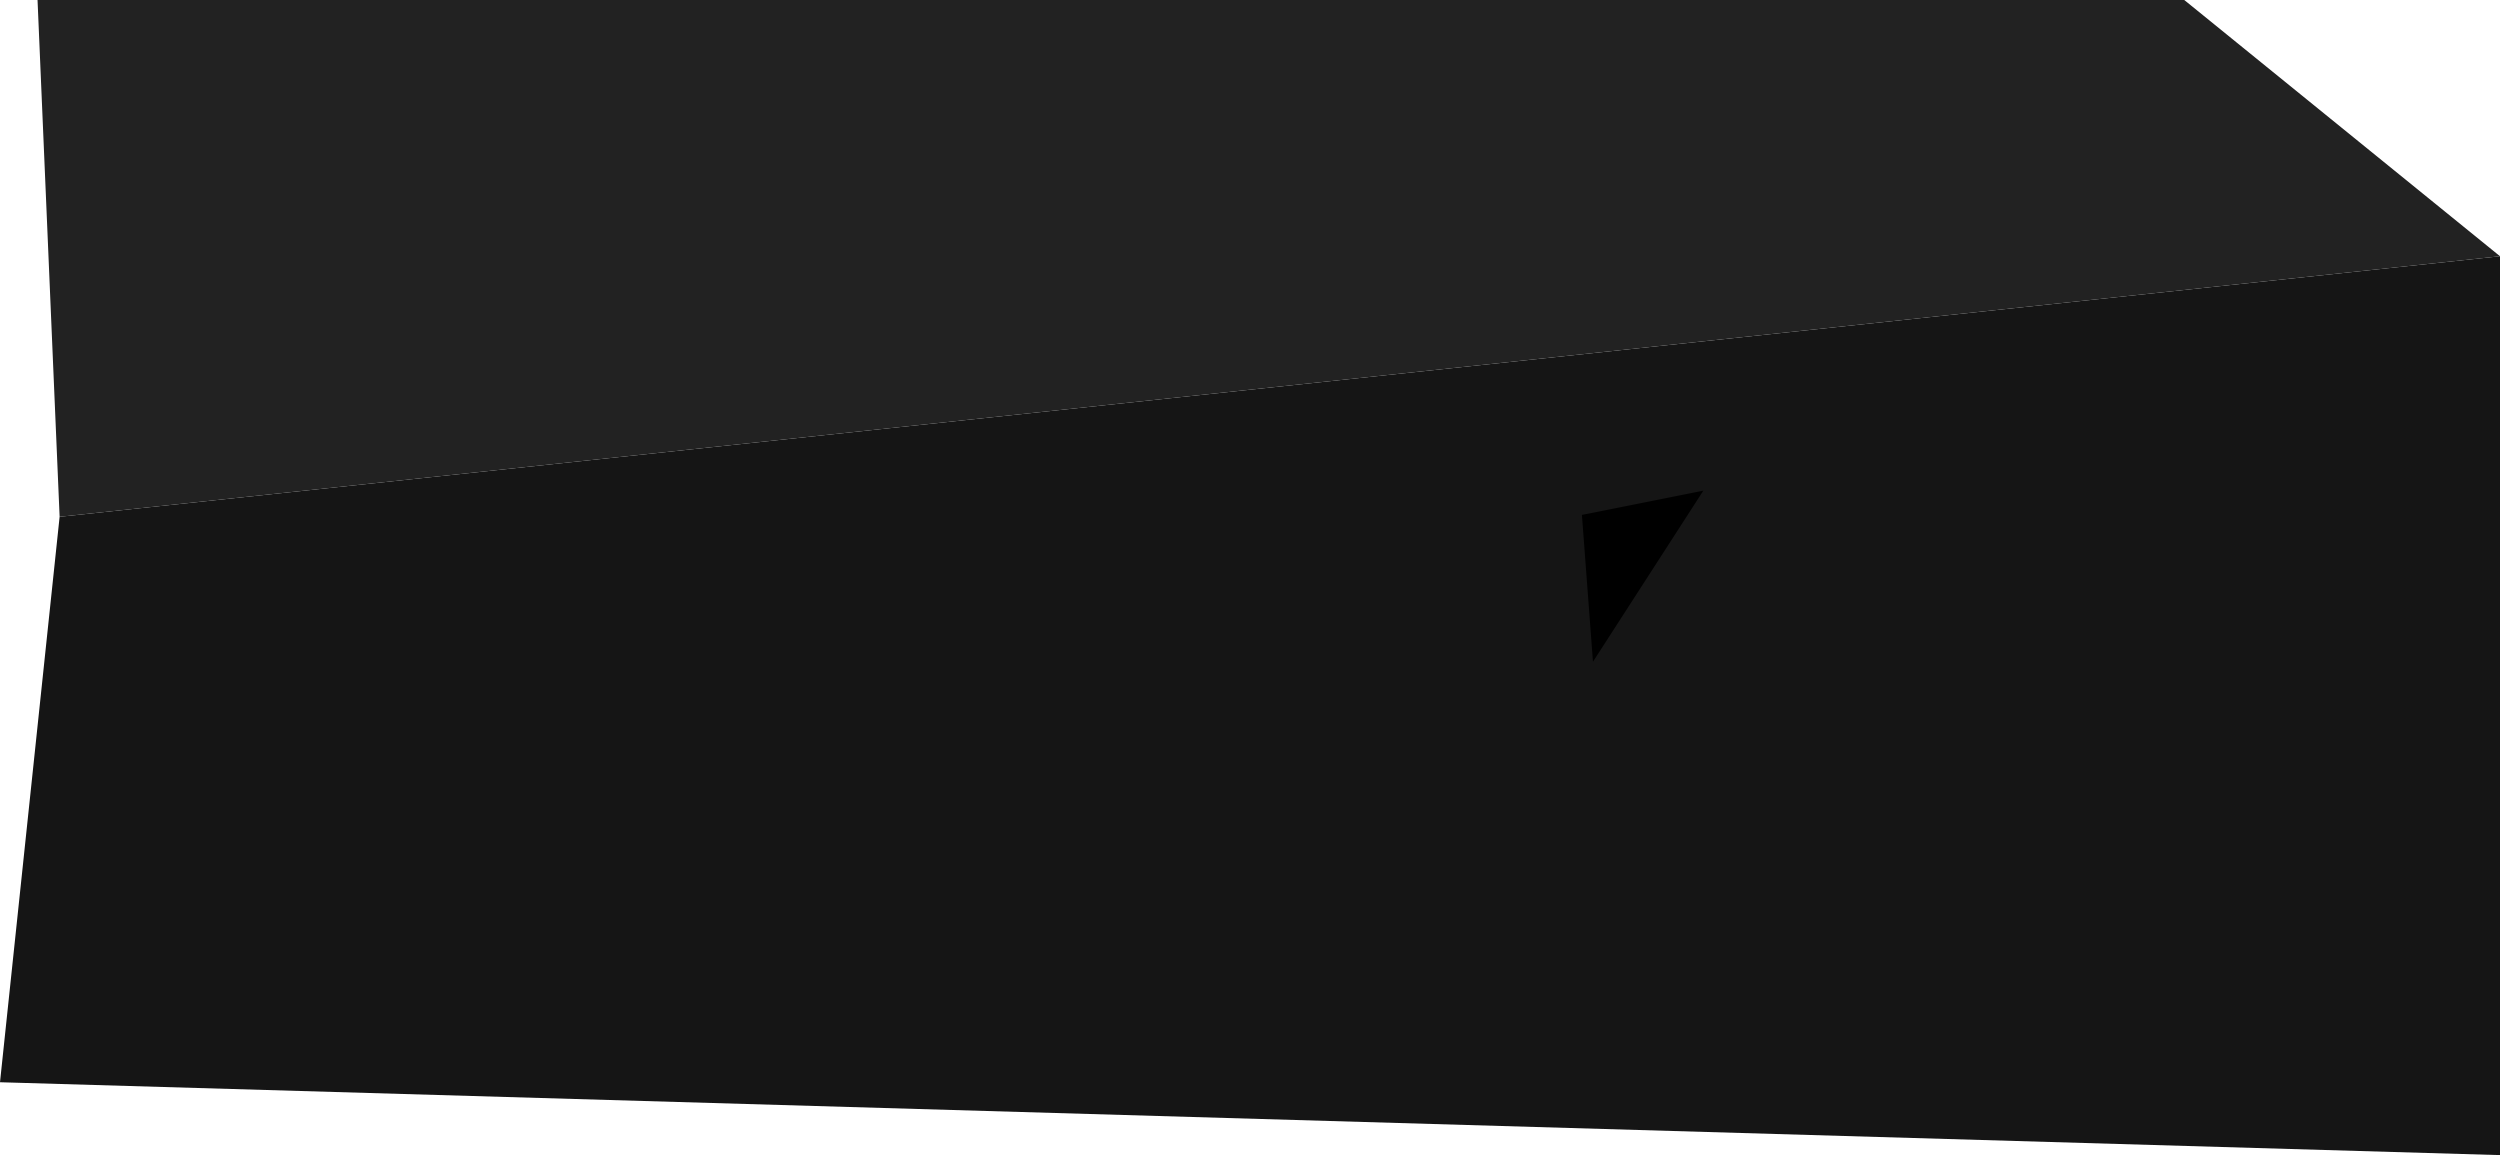 <?xml version="1.0" encoding="UTF-8" standalone="no"?>
<svg xmlns:xlink="http://www.w3.org/1999/xlink" height="523.15px" width="1132.25px" xmlns="http://www.w3.org/2000/svg">
  <g transform="matrix(1.0, 0.0, 0.0, 1.0, 0.0, 0.0)">
    <path d="M27.0 234.05 L17.0 0.0 989.25 0.0 1132.25 116.05 27.0 234.05" fill="#222222" fill-rule="evenodd" stroke="none"/>
    <path d="M1132.25 116.05 L1132.25 523.15 0.0 490.15 27.0 234.05 1132.25 116.05" fill="#151515" fill-rule="evenodd" stroke="none"/>
    <path d="M716.45 233.2 L771.45 222.2 721.45 299.7 716.45 233.2" fill="#000000" fill-rule="evenodd" stroke="none"/>
  </g>
</svg>
